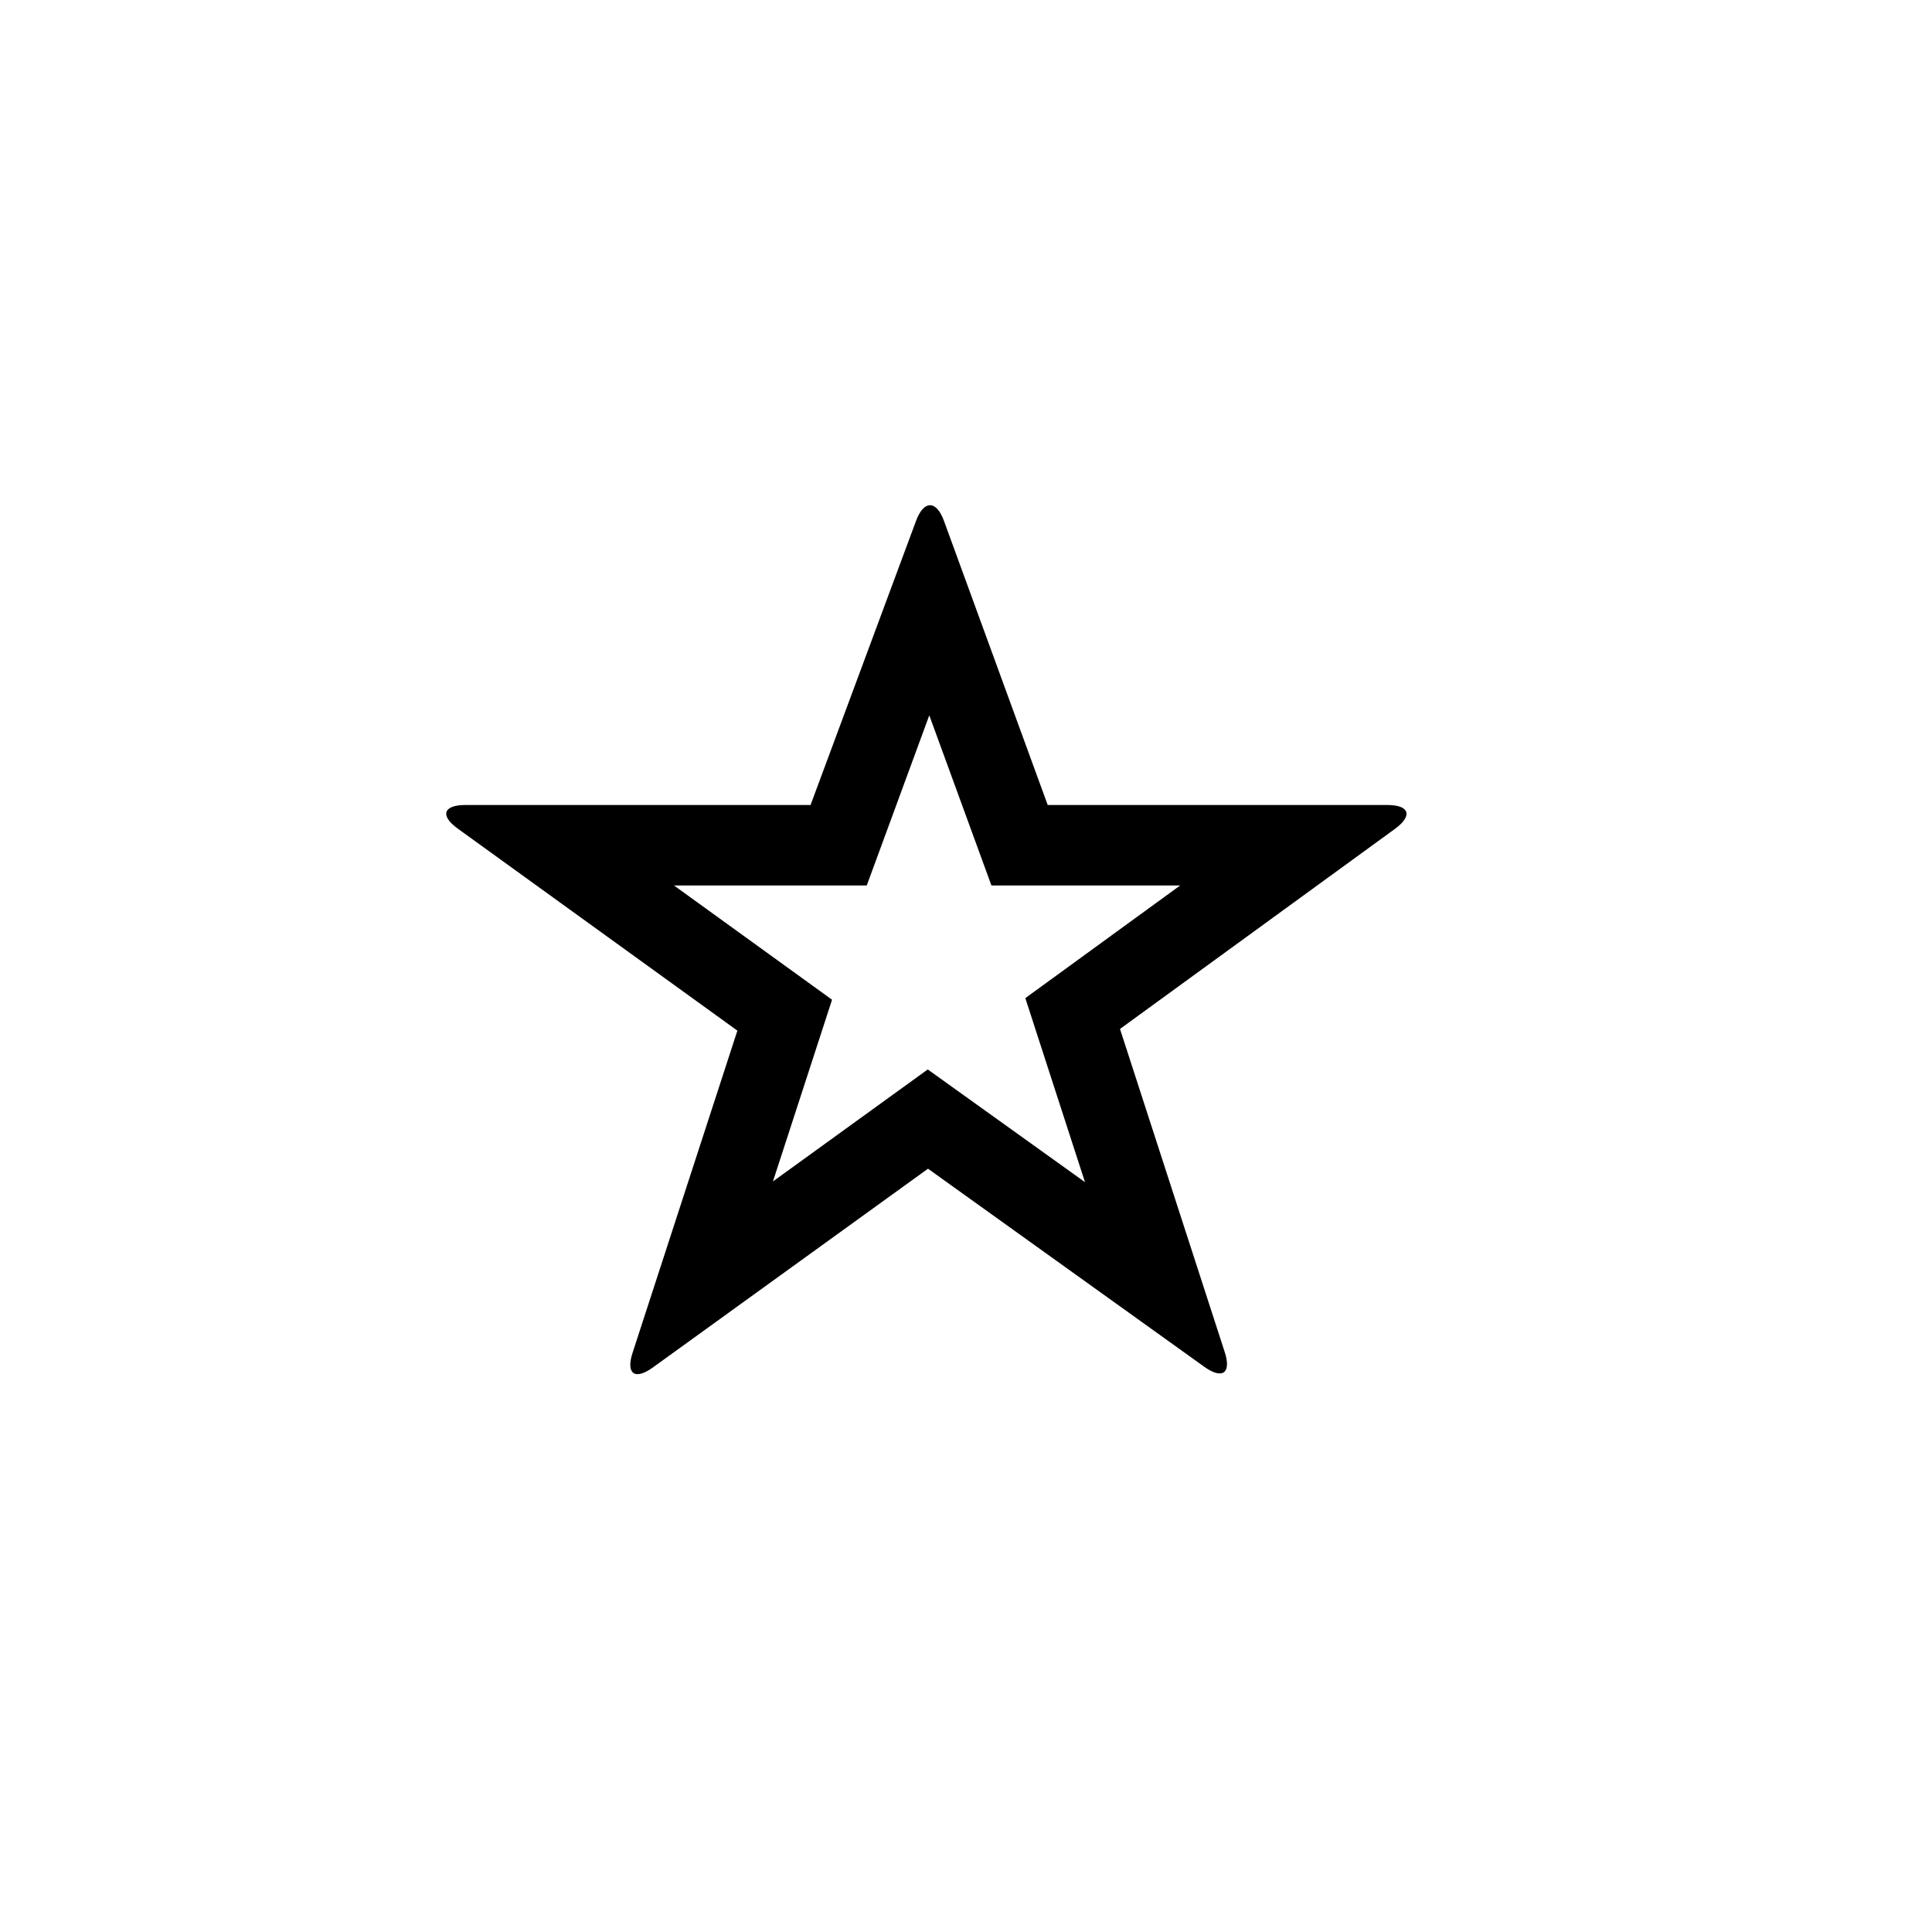 <?xml version="1.0" encoding="utf-8"?>
<!-- Generator: Adobe Illustrator 19.1.0, SVG Export Plug-In . SVG Version: 6.00 Build 0)  -->
<svg version="1.1" id="Layer_1" xmlns="http://www.w3.org/2000/svg" xmlns:xlink="http://www.w3.org/1999/xlink" x="0px" y="0px"
	 viewBox="0 0 24 24" style="enable-background:new 0 0 24 24;" xml:space="preserve">
<g id="star-empty">
	<path id="path_6_" d="M17.234,10h-4.219l-1.289-3.53c-0.094-0.258-0.25-0.259-0.346-0.001L10.069,10H5.781
		c-0.275,0-0.318,0.132-0.095,0.293l3.474,2.51l-1.302,4.002c-0.085,0.262,0.028,0.344,0.251,0.183l3.419-2.47l3.434,2.462
		c0.224,0.16,0.337,0.077,0.252-0.184l-1.301-4.014l3.418-2.487C17.552,10.132,17.509,10,17.234,10z M11.525,13.285l-1.923,1.391
		l0.734-2.257L8.373,11h2.394l0.777-2.114L12.316,11h2.344l-1.923,1.399l0.741,2.286L11.525,13.285z"/>
</g>
</svg>

